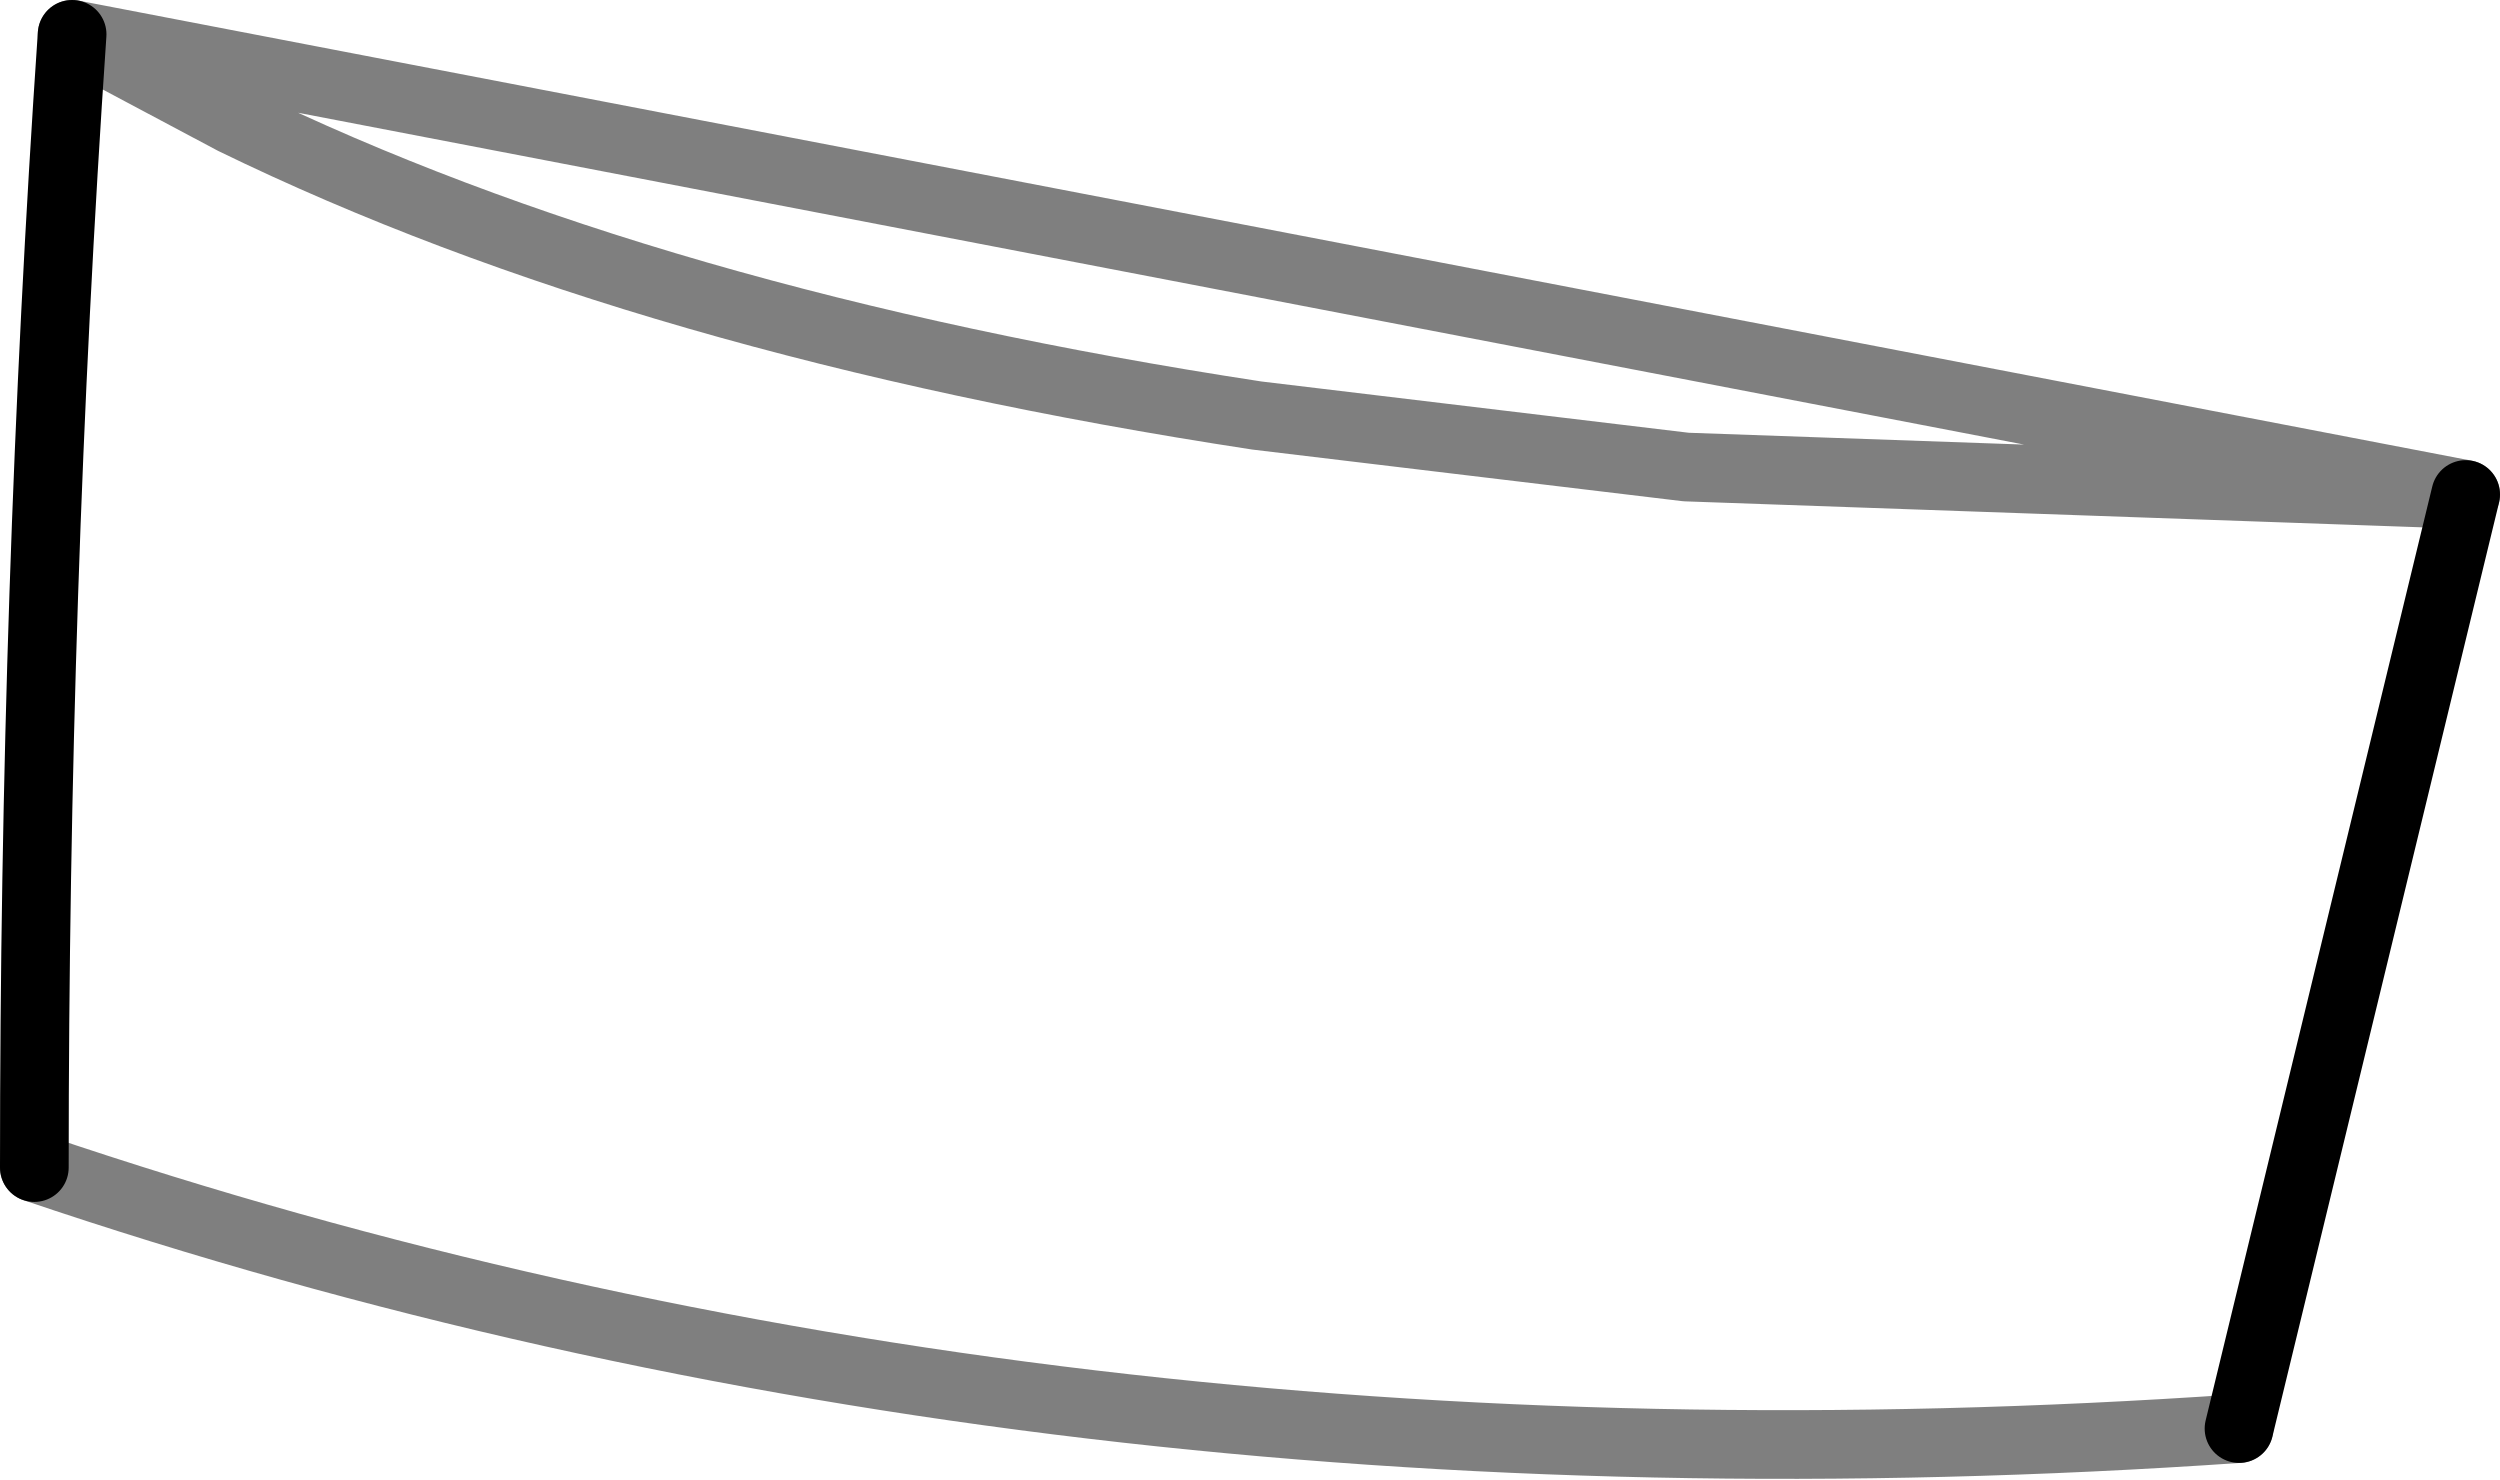 <?xml version="1.0" encoding="UTF-8" standalone="no"?>
<svg xmlns:xlink="http://www.w3.org/1999/xlink" height="21.55px" width="36.4px" xmlns="http://www.w3.org/2000/svg">
  <g transform="matrix(1.0, 0.0, 0.0, 1.0, -347.5, -377.55)">
    <path d="M348.55 378.05 Q348.0 386.1 348.0 394.55 M380.1 398.35 L383.4 384.75" fill="none" stroke="#000000" stroke-linecap="round" stroke-linejoin="round" stroke-width="1.0"/>
    <path d="M348.0 394.55 Q362.75 399.55 380.1 398.35 M383.4 384.75 L372.05 384.35 365.8 383.6 Q356.95 382.25 350.9 379.3 L348.55 378.05 Z" fill="none" stroke="#000000" stroke-linecap="round" stroke-linejoin="round" stroke-opacity="0.502" stroke-width="1.0"/>
  </g>
</svg>
